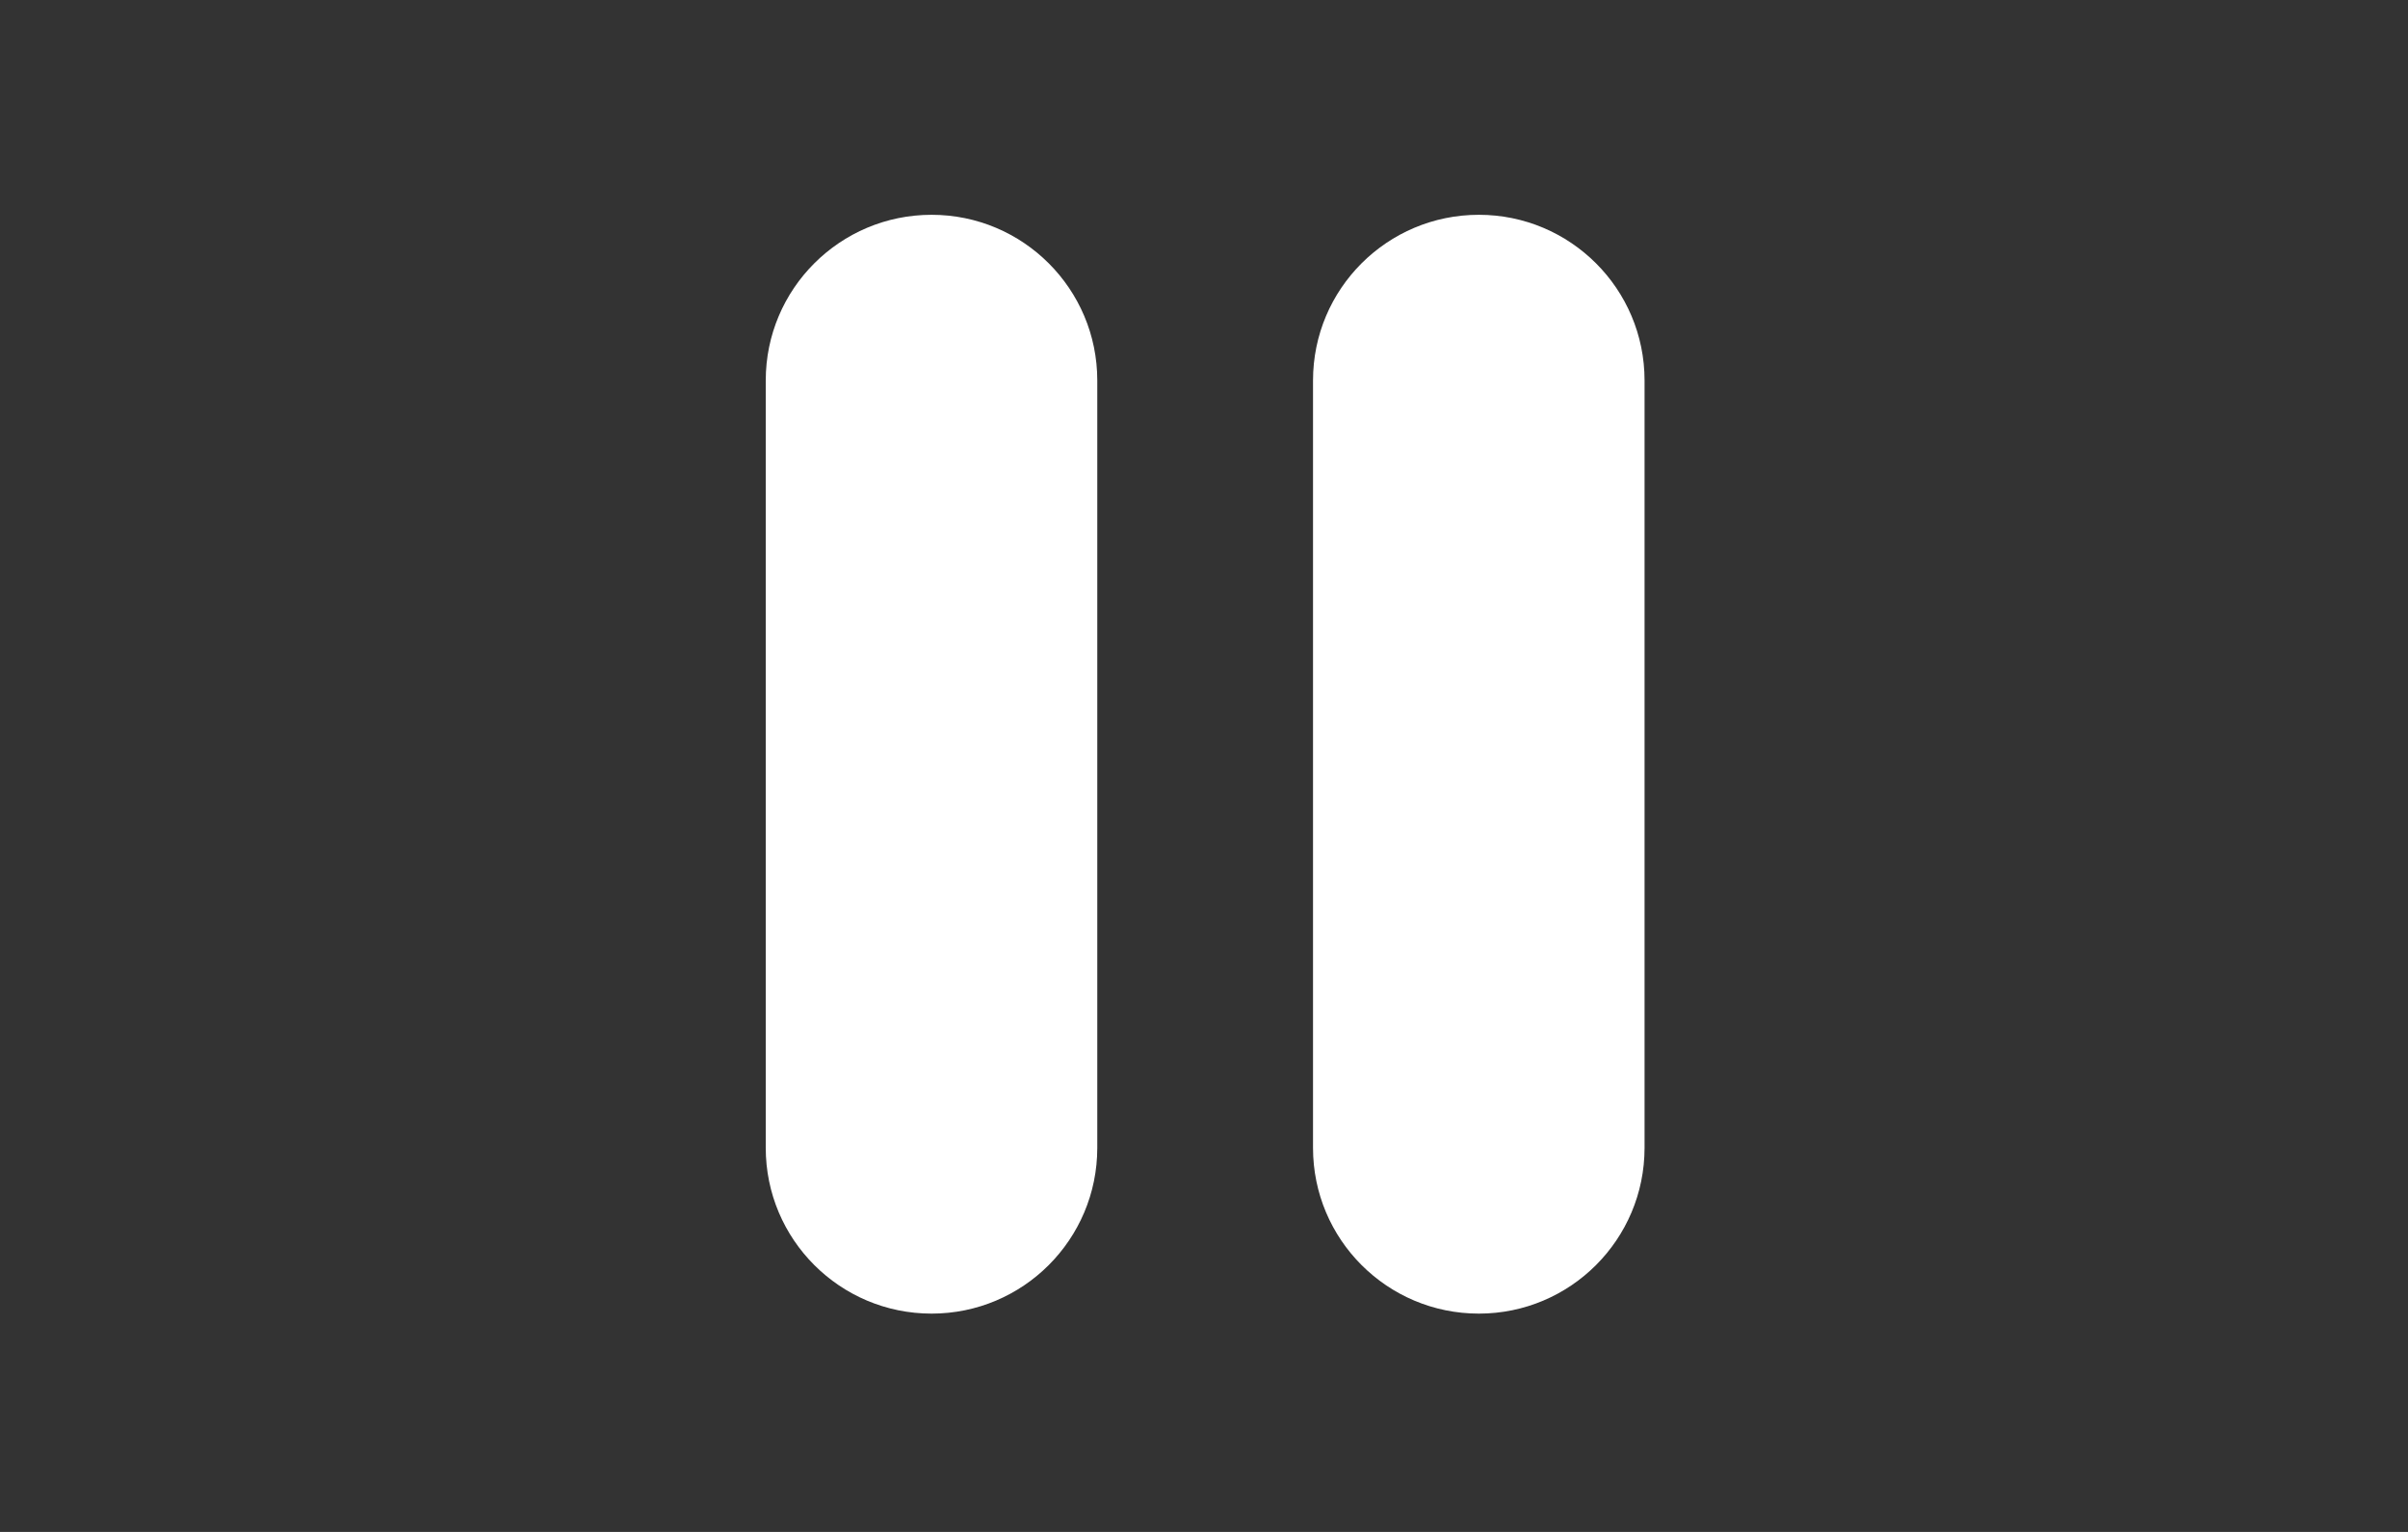 <svg xmlns="http://www.w3.org/2000/svg" width="22" height="14">
    <rect width="100%" height="100%" fill="#333333" stroke="none"/>
    <path fill="#FFF" fill-rule="evenodd" d="M13.511 12.005c-.837 0-1.515-.678-1.515-1.515V3.477c0-.836.678-1.514 1.515-1.514.836 0 1.514.678 1.514 1.514v7.013c0 .837-.678 1.515-1.514 1.515zm-5 0c-.837 0-1.515-.678-1.515-1.515V3.477c0-.836.678-1.514 1.515-1.514.836 0 1.514.678 1.514 1.514v7.013c0 .837-.678 1.515-1.514 1.515z"/>
</svg>
